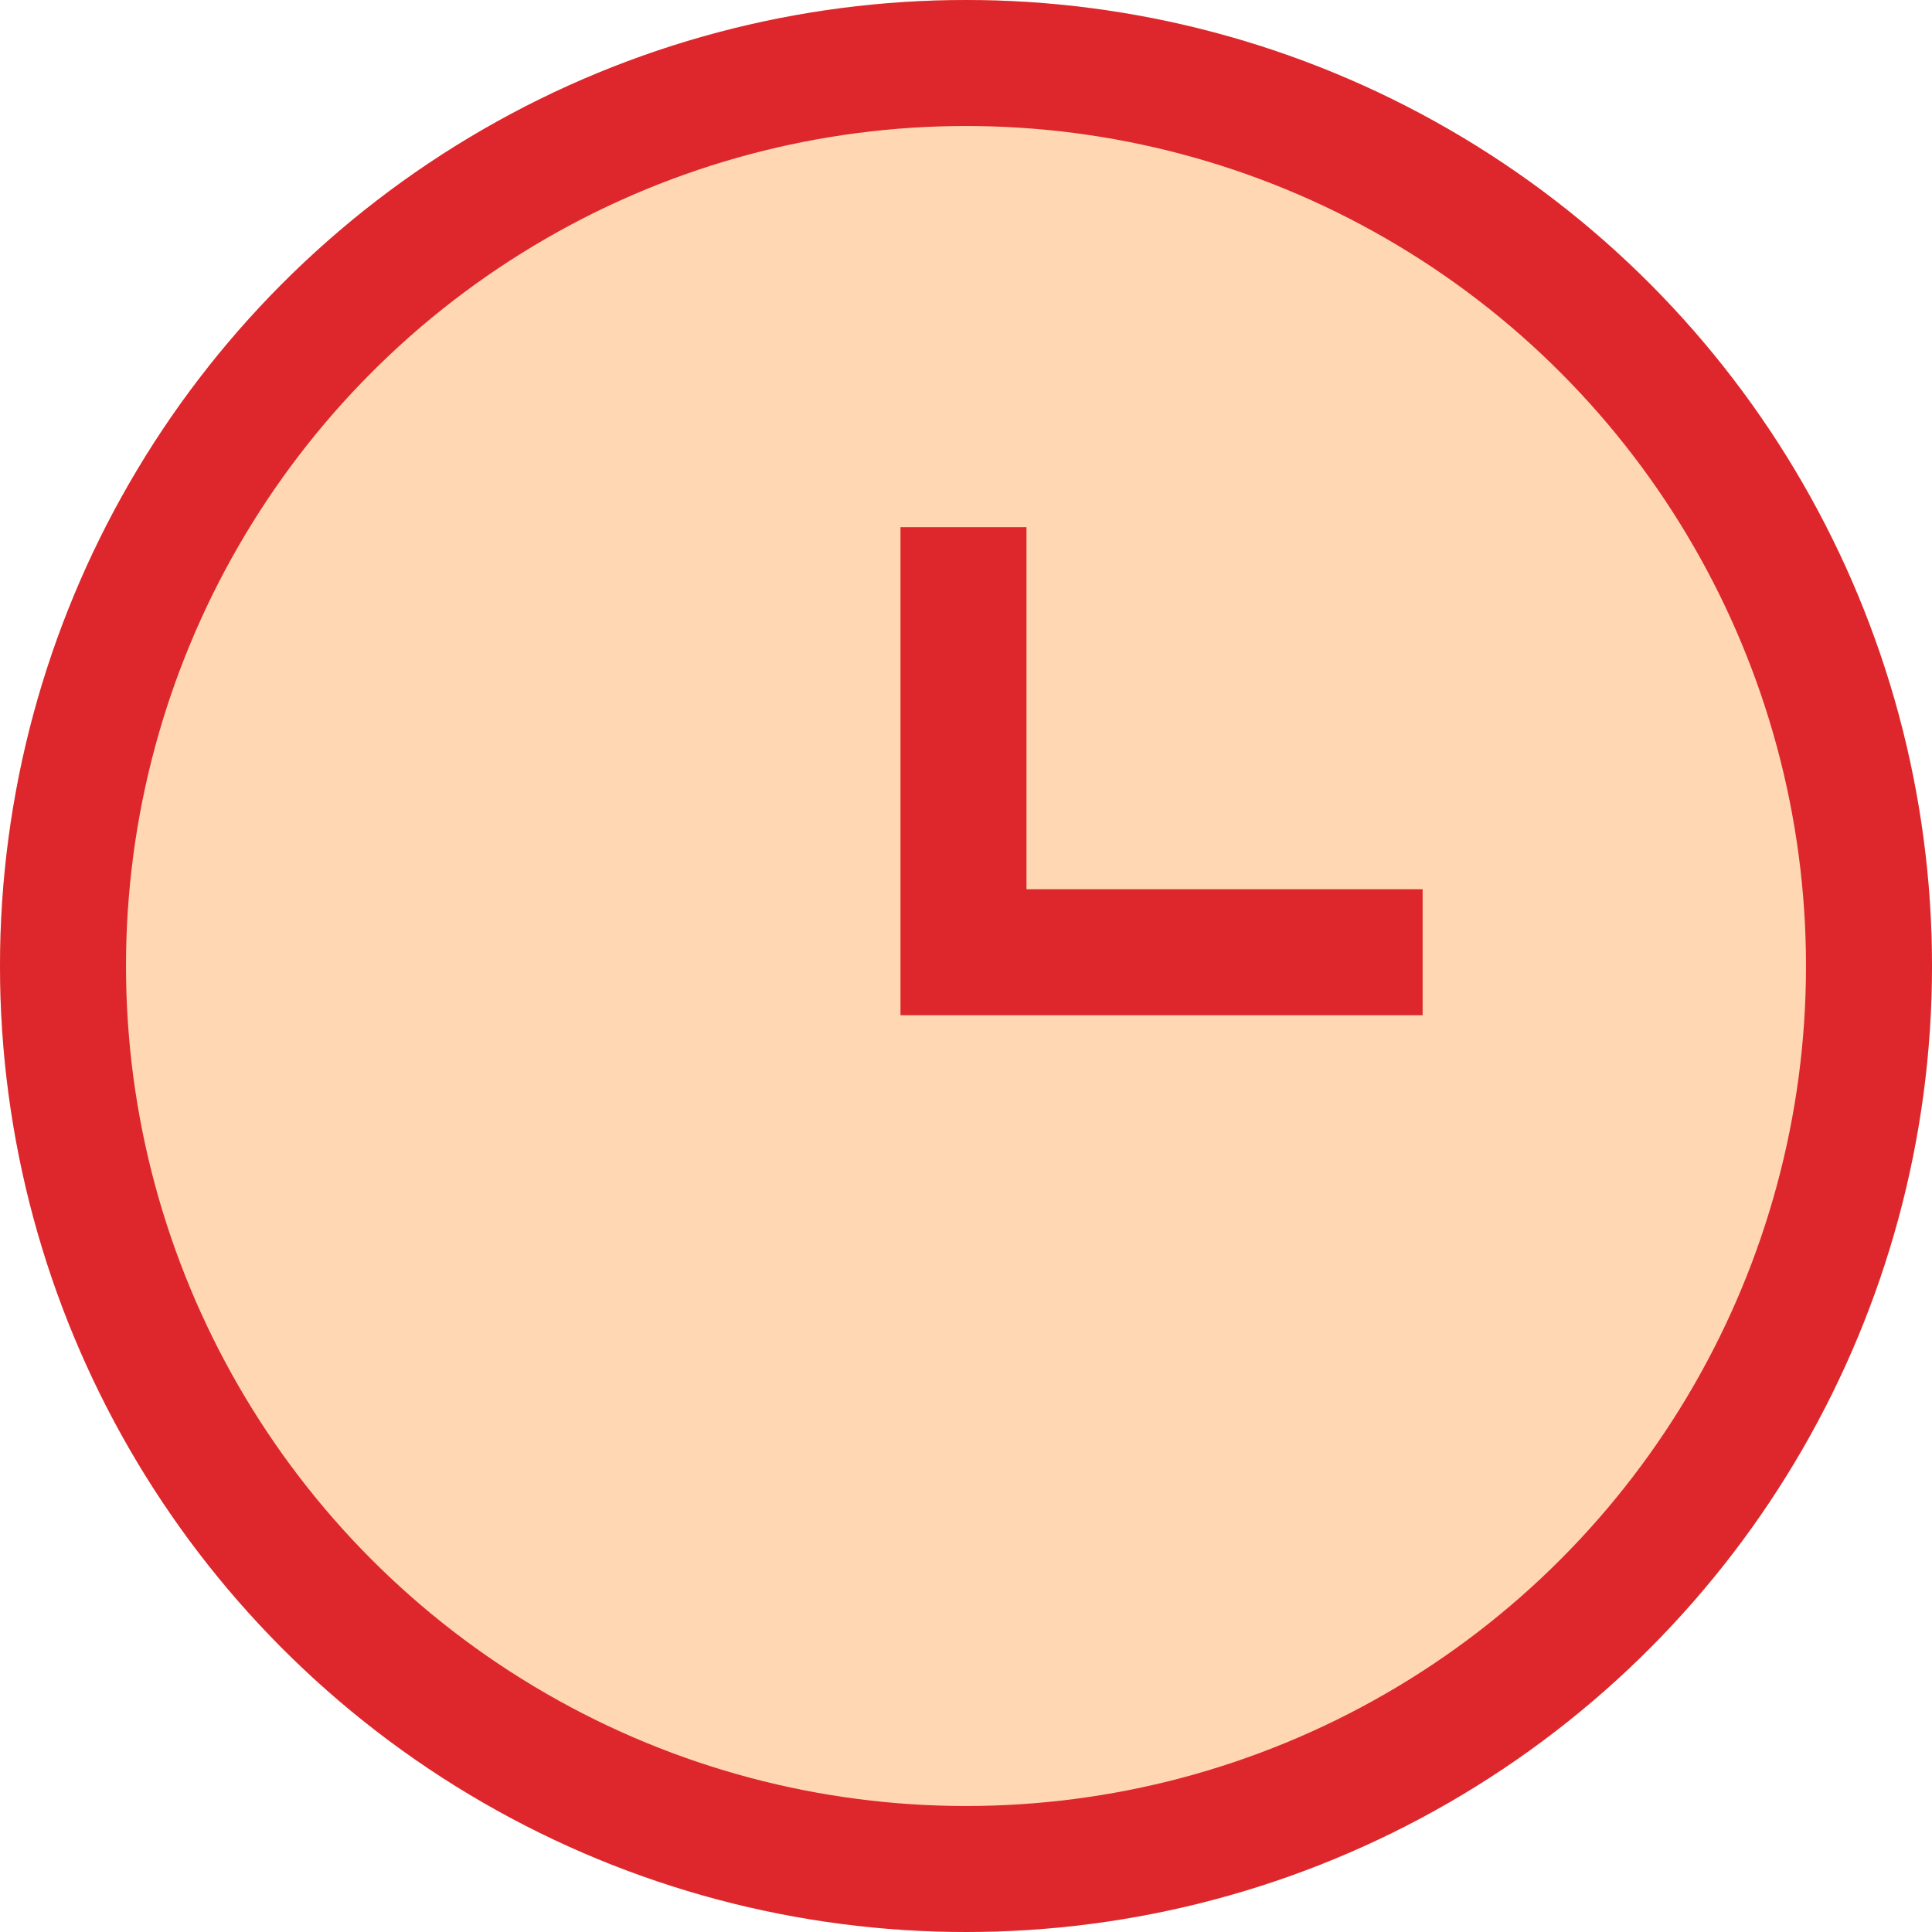 <svg xmlns="http://www.w3.org/2000/svg" width="23" height="23" viewBox="0 0 23 23">
  <g id="Group_13091" data-name="Group 13091" transform="translate(-0.231 -0.231)">
    <g id="Ellipse_79" data-name="Ellipse 79" transform="translate(0.231 0.231)" fill="#ffd8b3" stroke="#dd272d" stroke-width="1.5">
      <circle cx="11.5" cy="11.5" r="11.5" stroke="none"/>
      <circle cx="11.5" cy="11.5" r="10.75" fill="none"/>
    </g>
    <path id="Path_2301" data-name="Path 2301" d="M10241.888-479.094v5.06h5.466" transform="translate(-10230.187 485.601)" fill="#ffd8b3" stroke="#dd272d" stroke-width="1.5"/>
  </g>
</svg>

